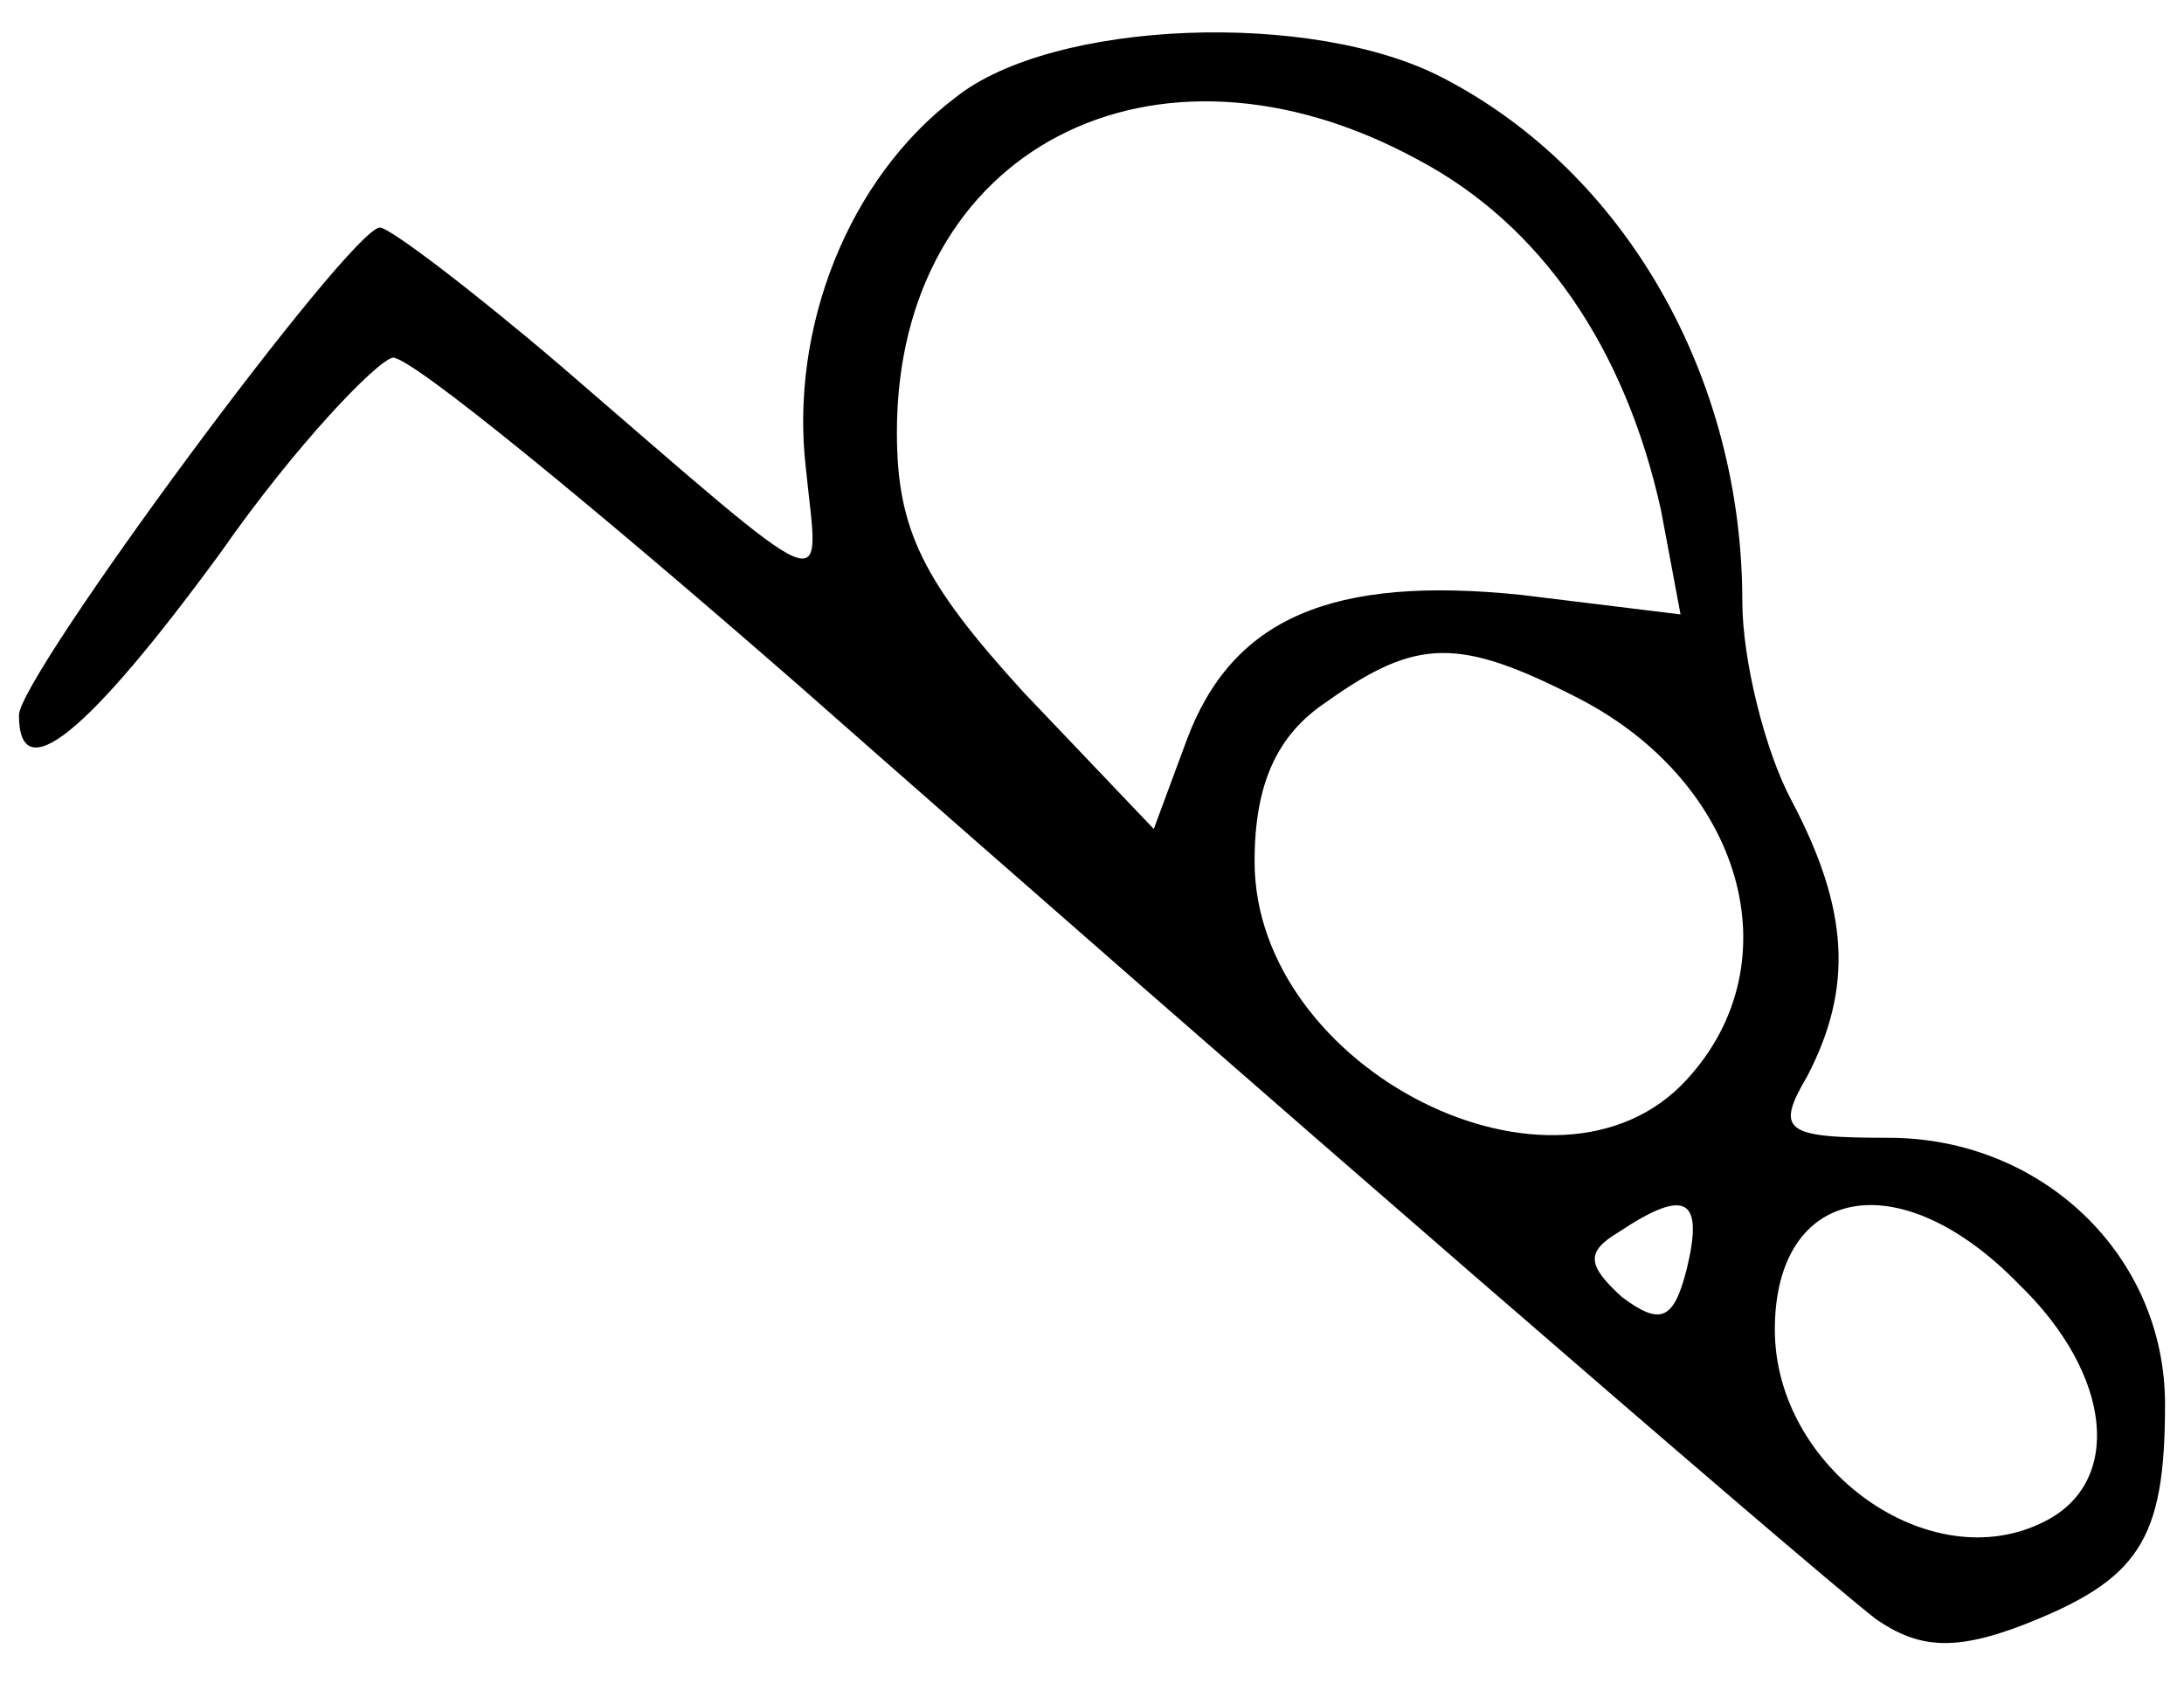 <svg xmlns="http://www.w3.org/2000/svg"
     width="62"
     height="48"
     viewBox="0 0 62 52">
    <g transform="translate(-3,51) scale(0.1,-0.1)">
        <path d="M298 480 c-33 -25 -51 -71 -46 -114 4 -40 11 -43 -76 32 -27 23 -52
42 -55 42 -9 0 -111 -138 -111 -150 0 -23 21 -6 62 50 23 33 48 59 53 60 6 0
62 -46 125 -101 135 -119 308 -269 331 -287 13 -9 24 -10 45 -2 36 14 44 26
44 68 0 46 -38 82 -85 82 -32 0 -35 2 -25 19 14 27 13 51 -5 85 -8 15 -15 43
-15 61 0 69 -36 132 -92 161 -40 21 -120 18 -150 -6z m142 -19 c38 -20 64 -58
75 -108 l6 -32 -49 6 c-58 6 -89 -7 -103 -45 l-10 -27 -40 42 c-31 34 -39 50
-39 80 0 87 79 128 160 84z m50 -166 c50 -26 66 -81 33 -117 -40 -44 -133 3
-133 67 0 24 7 39 22 49 28 20 41 20 78 1z m33 -175 c-4 -16 -8 -18 -20 -9
-11 10 -11 14 -1 20 21 14 26 10 21 -11z m102 -5 c29 -28 32 -61 8 -73 -35
-18 -83 16 -83 59 0 44 38 52 75 14z"/>
    </g>
</svg>

